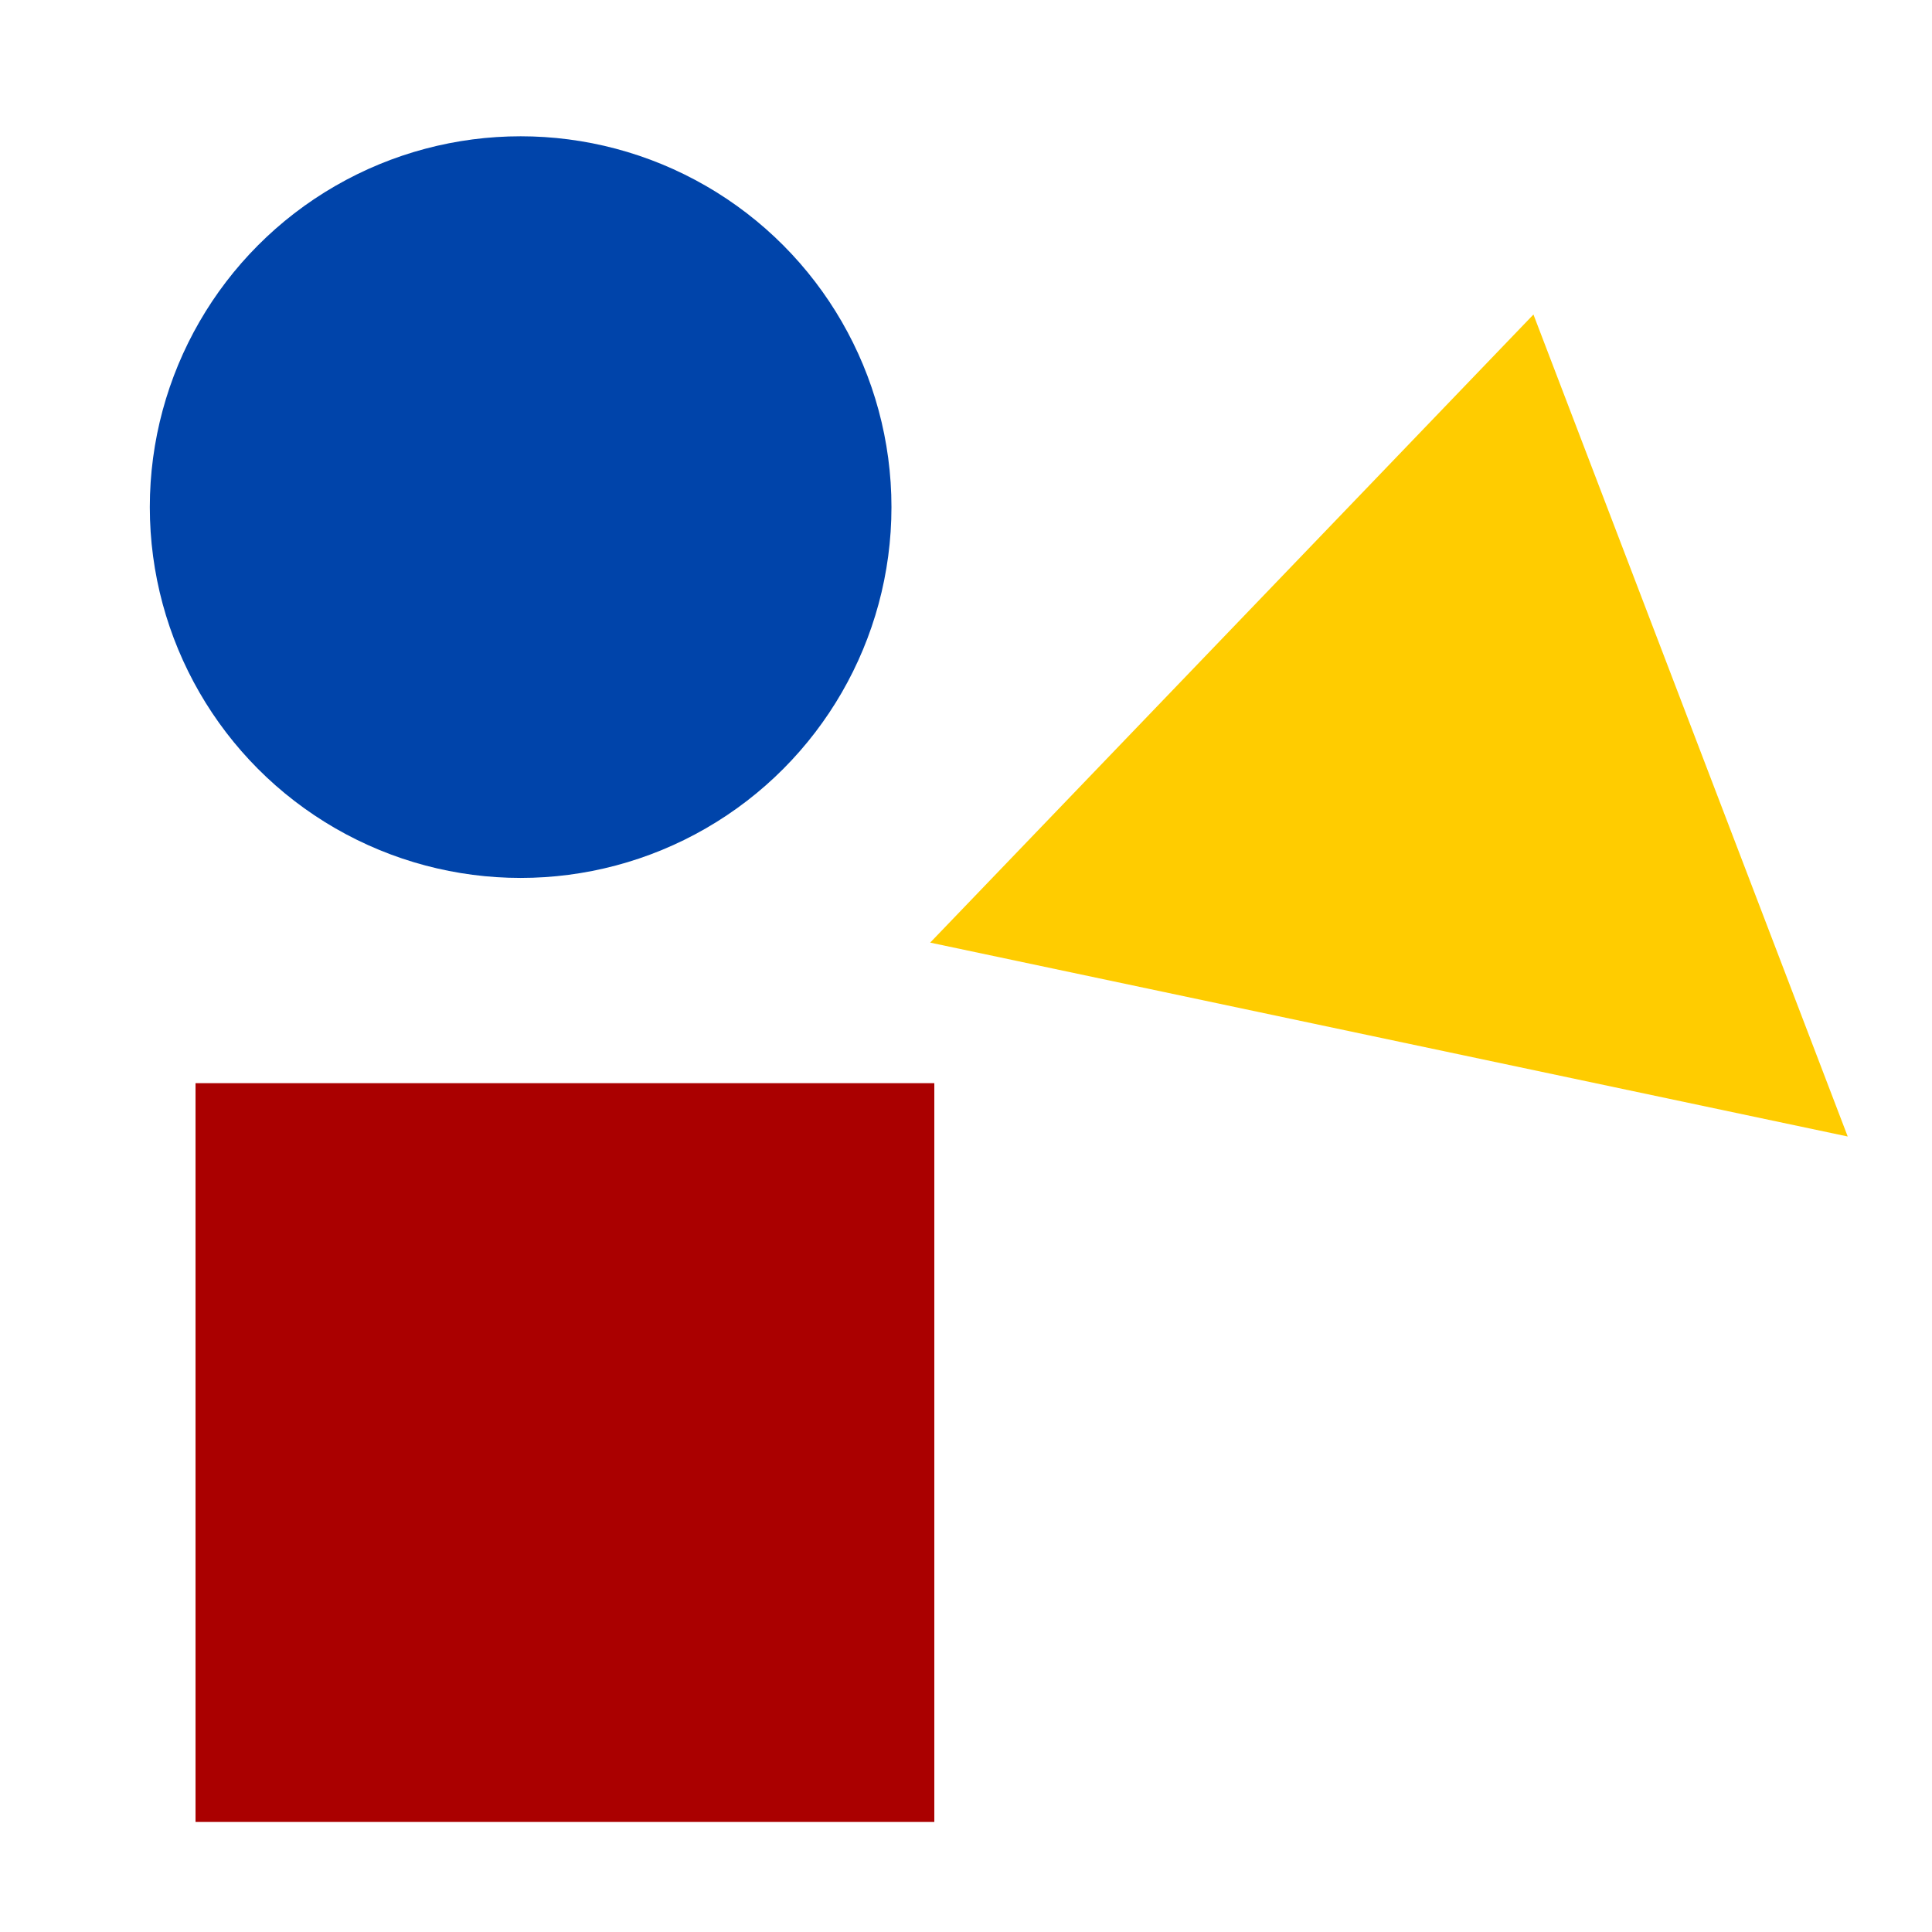 <?xml version="1.0" encoding="UTF-8" standalone="no"?>
<!-- Created with Inkscape (http://www.inkscape.org/) -->

<svg
   sodipodi:docname="test.svg"
   inkscape:version="1.1.2 (1:1.1+202202050950+0a00cf5339)"
   sodipodi:version="0.32"
   id="svg2963"
   height="48px"
   width="48px"
   inkscape:output_extension="org.inkscape.output.svg.inkscape"
   version="1.1"
   xmlns:inkscape="http://www.inkscape.org/namespaces/inkscape"
   xmlns:sodipodi="http://sodipodi.sourceforge.net/DTD/sodipodi-0.dtd"
   xmlns:xlink="http://www.w3.org/1999/xlink"
   xmlns="http://www.w3.org/2000/svg"
   xmlns:svg="http://www.w3.org/2000/svg"
   xmlns:rdf="http://www.w3.org/1999/02/22-rdf-syntax-ns#"
   xmlns:cc="http://creativecommons.org/ns#"
   xmlns:dc="http://purl.org/dc/elements/1.1/">
  <defs
     id="defs3">
    <linearGradient
       id="linearGradient3835">
      <stop
         style="stop-color:#692b0e;stop-opacity:1;"
         offset="0"
         id="stop3837" />
      <stop
         style="stop-color:#b43b03;stop-opacity:1;"
         offset="1"
         id="stop3839" />
    </linearGradient>
    <linearGradient
       id="linearGradient2869">
      <stop
         style="stop-color:#ffffff;stop-opacity:1;"
         offset="0"
         id="stop2871" />
      <stop
         style="stop-color:#cccccc;stop-opacity:1;"
         offset="1"
         id="stop2873" />
    </linearGradient>
    <linearGradient
       id="linearGradient4995">
      <stop
         id="stop4997"
         offset="0"
         style="stop-color:#de9523;stop-opacity:1;" />
      <stop
         id="stop4999"
         offset="1"
         style="stop-color:#a36d18;stop-opacity:1;" />
    </linearGradient>
    <linearGradient
       id="linearGradient4979">
      <stop
         id="stop4981"
         offset="0"
         style="stop-color:#fbf0e0;stop-opacity:1;" />
      <stop
         id="stop4983"
         offset="1"
         style="stop-color:#f0ce99;stop-opacity:1;" />
    </linearGradient>
    <linearGradient
       id="linearGradient4222">
      <stop
         id="stop4224"
         offset="0"
         style="stop-color:#ffffff;stop-opacity:1;" />
      <stop
         id="stop4226"
         offset="1"
         style="stop-color:#ffffff;stop-opacity:0.686;" />
    </linearGradient>
    <linearGradient
       id="linearGradient4210">
      <stop
         id="stop4212"
         offset="0"
         style="stop-color:#eaba6f;stop-opacity:1;" />
      <stop
         id="stop4214"
         offset="1"
         style="stop-color:#b97a1b;stop-opacity:1;" />
    </linearGradient>
    <linearGradient
       id="linearGradient4192">
      <stop
         id="stop4194"
         offset="0"
         style="stop-color:#e9b96e;stop-opacity:1;" />
      <stop
         id="stop4196"
         offset="1"
         style="stop-color:#f1d19e;stop-opacity:1;" />
    </linearGradient>
    <linearGradient
       id="linearGradient4182">
      <stop
         id="stop4184"
         offset="0"
         style="stop-color:#a36d18;stop-opacity:1;" />
      <stop
         id="stop4186"
         offset="1"
         style="stop-color:#d79020;stop-opacity:1;" />
    </linearGradient>
    <linearGradient
       inkscape:collect="always"
       xlink:href="#linearGradient4210-0"
       id="linearGradient2288-5"
       gradientUnits="userSpaceOnUse"
       x1="24.99"
       y1="34.005"
       x2="24.99"
       y2="22.585" />
    <linearGradient
       id="linearGradient4210-0">
      <stop
         id="stop4212-9"
         offset="0"
         style="stop-color:#eaba6f;stop-opacity:1;" />
      <stop
         id="stop4214-1"
         offset="1"
         style="stop-color:#b97a1b;stop-opacity:1;" />
    </linearGradient>
    <linearGradient
       id="linearGradient4222-4">
      <stop
         id="stop4224-7"
         offset="0"
         style="stop-color:#ffffff;stop-opacity:1;" />
      <stop
         id="stop4226-2"
         offset="1"
         style="stop-color:#ffffff;stop-opacity:0.686;" />
    </linearGradient>
    <linearGradient
       id="linearGradient4192-2">
      <stop
         id="stop4194-9"
         offset="0"
         style="stop-color:#e9b96e;stop-opacity:1;" />
      <stop
         id="stop4196-0"
         offset="1"
         style="stop-color:#f1d19e;stop-opacity:1;" />
    </linearGradient>
    <linearGradient
       id="linearGradient3835-5">
      <stop
         style="stop-color:#692b0e;stop-opacity:1;"
         offset="0"
         id="stop3837-8" />
      <stop
         style="stop-color:#b43b03;stop-opacity:1;"
         offset="1"
         id="stop3839-8" />
    </linearGradient>
  </defs>
  <sodipodi:namedview
     inkscape:window-y="0"
     inkscape:window-x="0"
     inkscape:window-height="1029"
     inkscape:window-width="1920"
     stroke="#c17d11"
     fill="#e9b96e"
     inkscape:showpageshadow="false"
     inkscape:document-units="px"
     inkscape:grid-bbox="true"
     showgrid="false"
     inkscape:current-layer="layer2"
     inkscape:cy="39.5625"
     inkscape:cx="-10.375"
     inkscape:zoom="8"
     inkscape:pageshadow="2"
     inkscape:pageopacity="0.0"
     borderopacity="0.165"
     bordercolor="#666666"
     pagecolor="#ffffff"
     id="base"
     inkscape:window-maximized="1"
     inkscape:pagecheckerboard="0" />
  <g
     inkscape:groupmode="layer"
     id="layer2"
     inkscape:label="Bean">
    <circle
       id="path101"
       cx="12.935"
       cy="12.599"
       r="9.213"
       style="fill:#0044aa" />
    <rect
       id="rect125"
       width="18.355"
       height="18.355"
       x="4.858"
       y="26.911"
       style="fill:#aa0000" />
    <path
       style="fill:#ffcc00;fill-opacity:1;stroke:none;stroke-width:1.369px;stroke-linecap:butt;stroke-linejoin:miter;stroke-opacity:1"
       d="M 38.098,7.814 23.11,23.419 45.906,28.236 Z"
       id="path160" />
  </g>
</svg>
